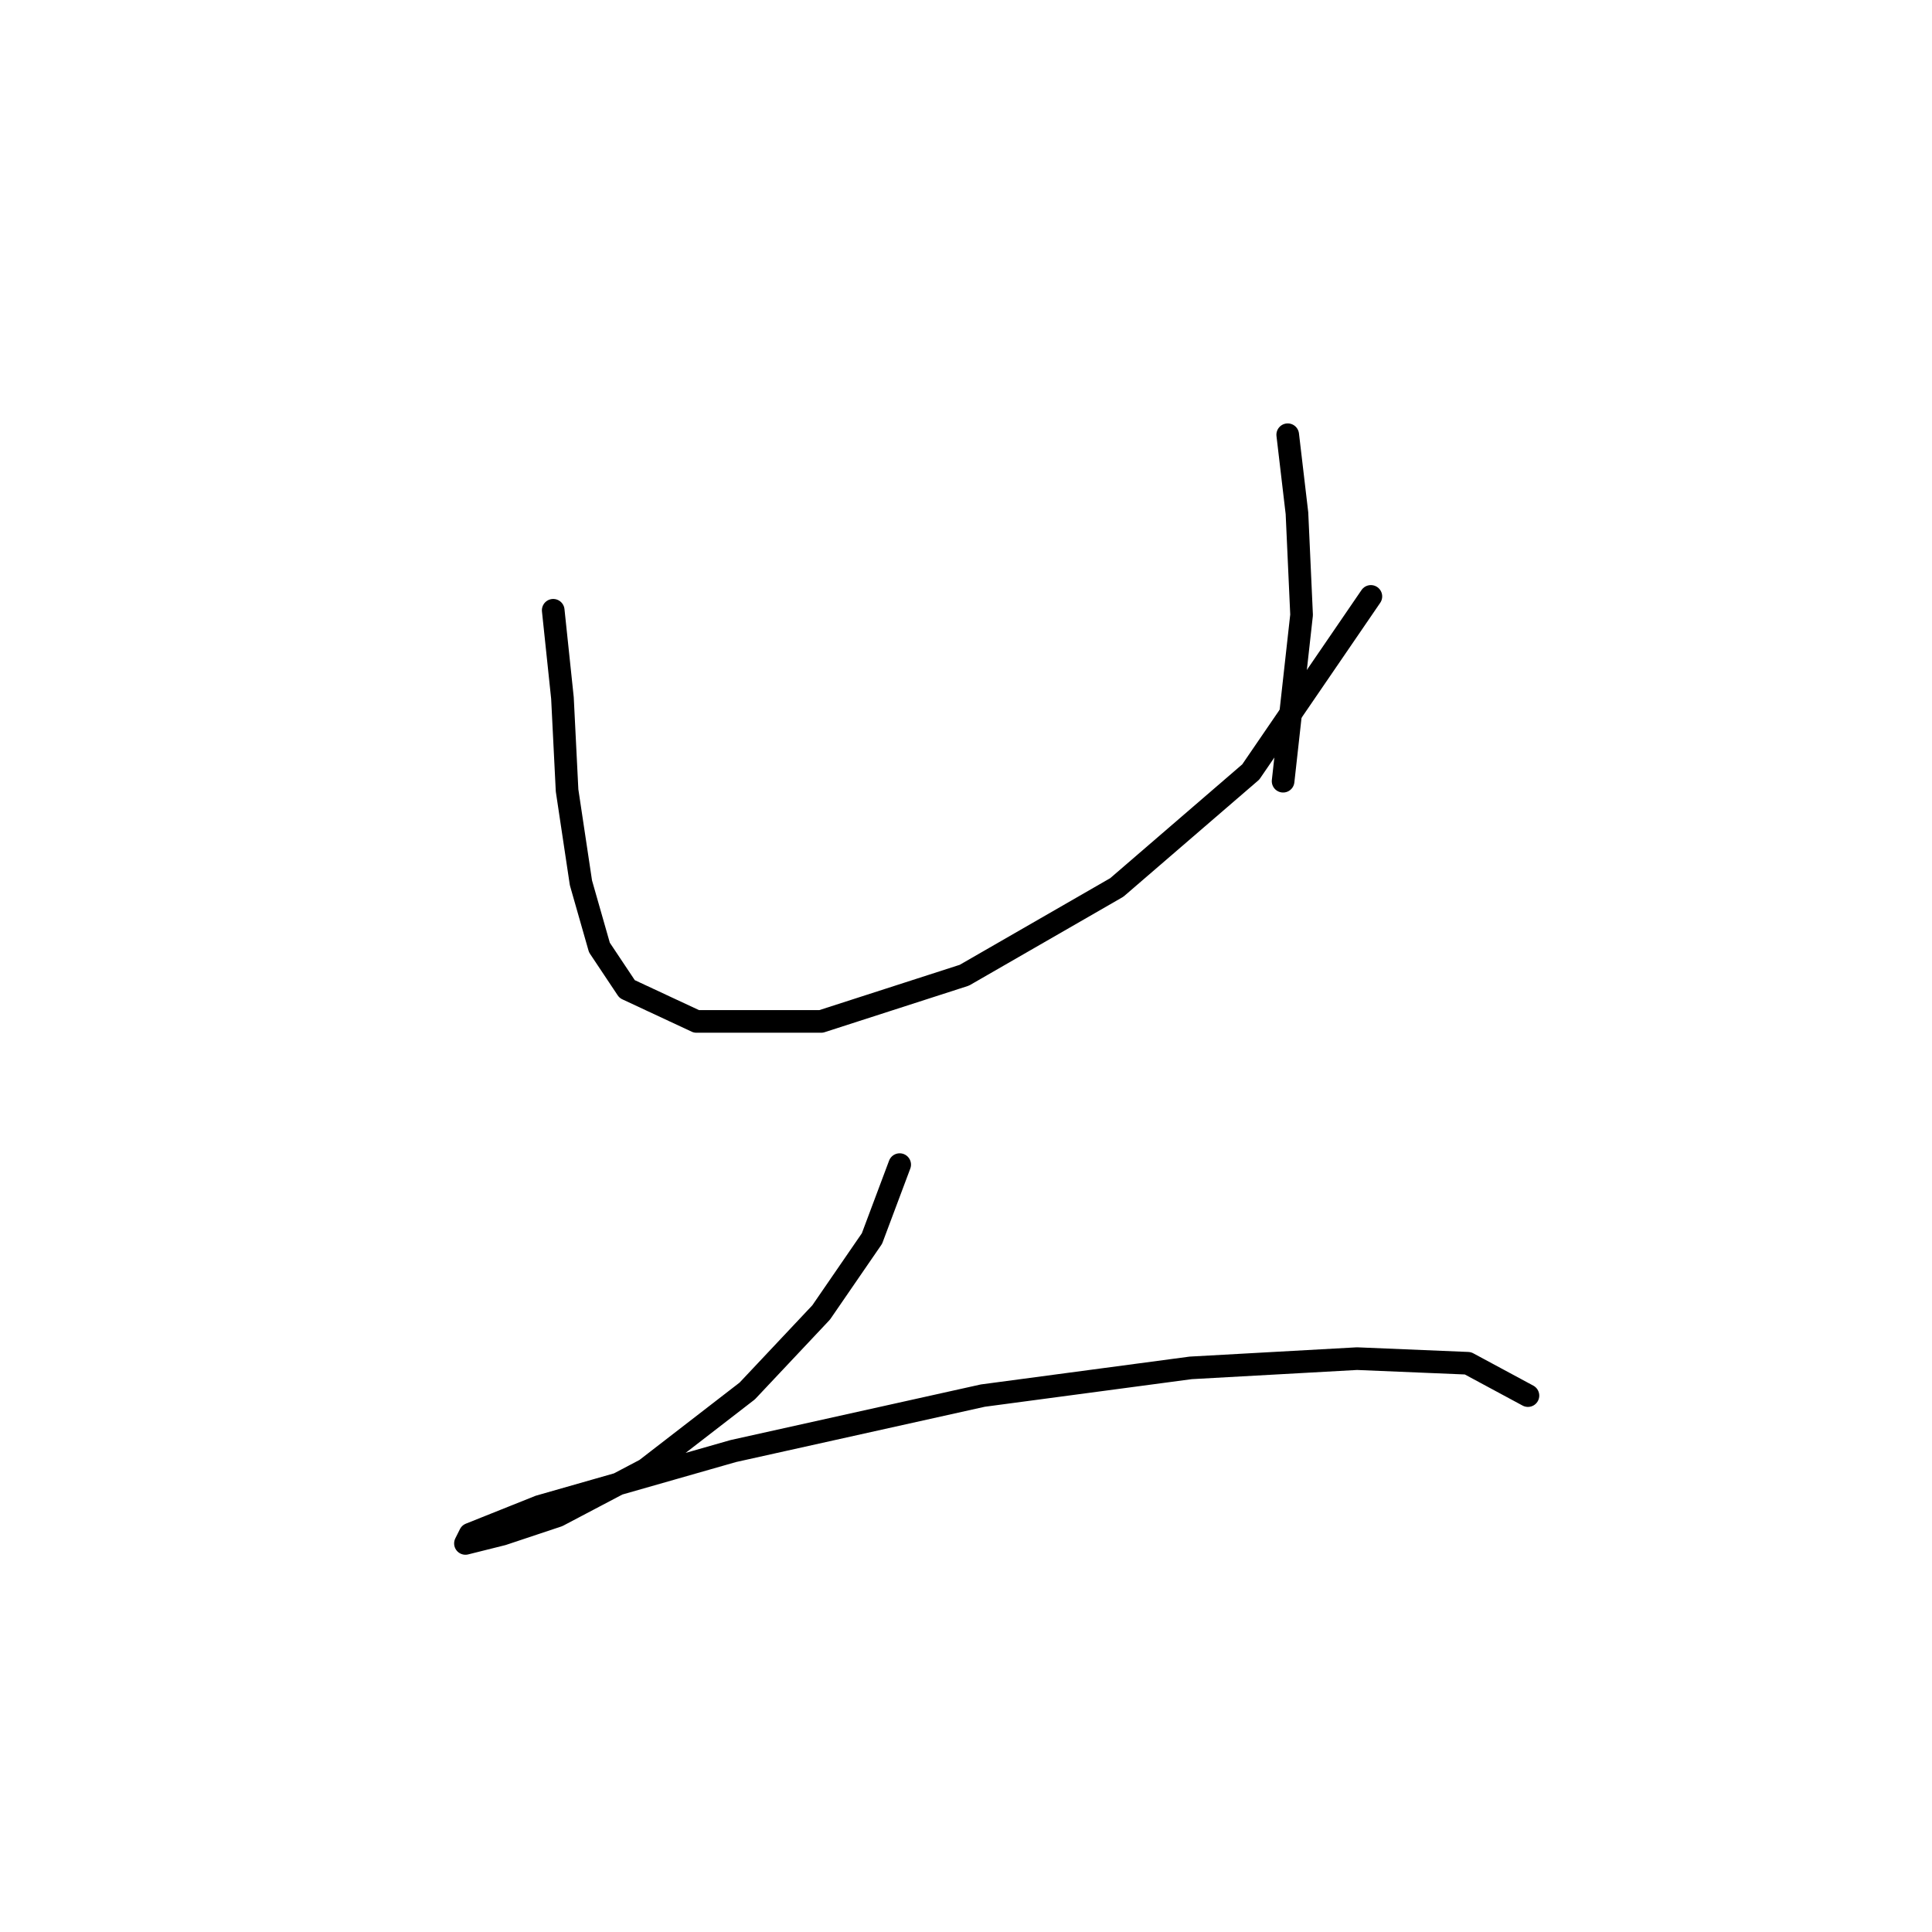 <?xml version="1.0" standalone="no"?>
    <svg width="256" height="256" xmlns="http://www.w3.org/2000/svg" version="1.1">
    <polyline stroke="black" stroke-width="3" stroke-linecap="round" fill="transparent" stroke-linejoin="round" points="73.304 80.865 74.528 92.495 75.14 104.737 76.977 116.979 79.425 125.549 83.098 131.058 92.28 135.343 108.807 135.343 127.782 129.222 147.982 117.591 165.733 102.289 181.648 79.028 181.648 79.028 " />
        <polyline stroke="black" stroke-width="3" stroke-linecap="round" fill="transparent" stroke-linejoin="round" points="170.63 57.604 171.854 68.01 172.466 81.477 170.018 103.513 170.018 103.513 " />
        <polyline stroke="black" stroke-width="3" stroke-linecap="round" fill="transparent" stroke-linejoin="round" points="119.213 154.318 115.54 164.112 108.807 173.906 99.013 184.312 85.546 194.718 73.916 200.839 66.571 203.287 61.674 204.512 62.286 203.287 71.468 199.615 97.177 192.269 130.231 184.924 157.776 181.251 179.812 180.027 194.503 180.639 202.46 184.924 202.46 184.924 " />
        </svg>